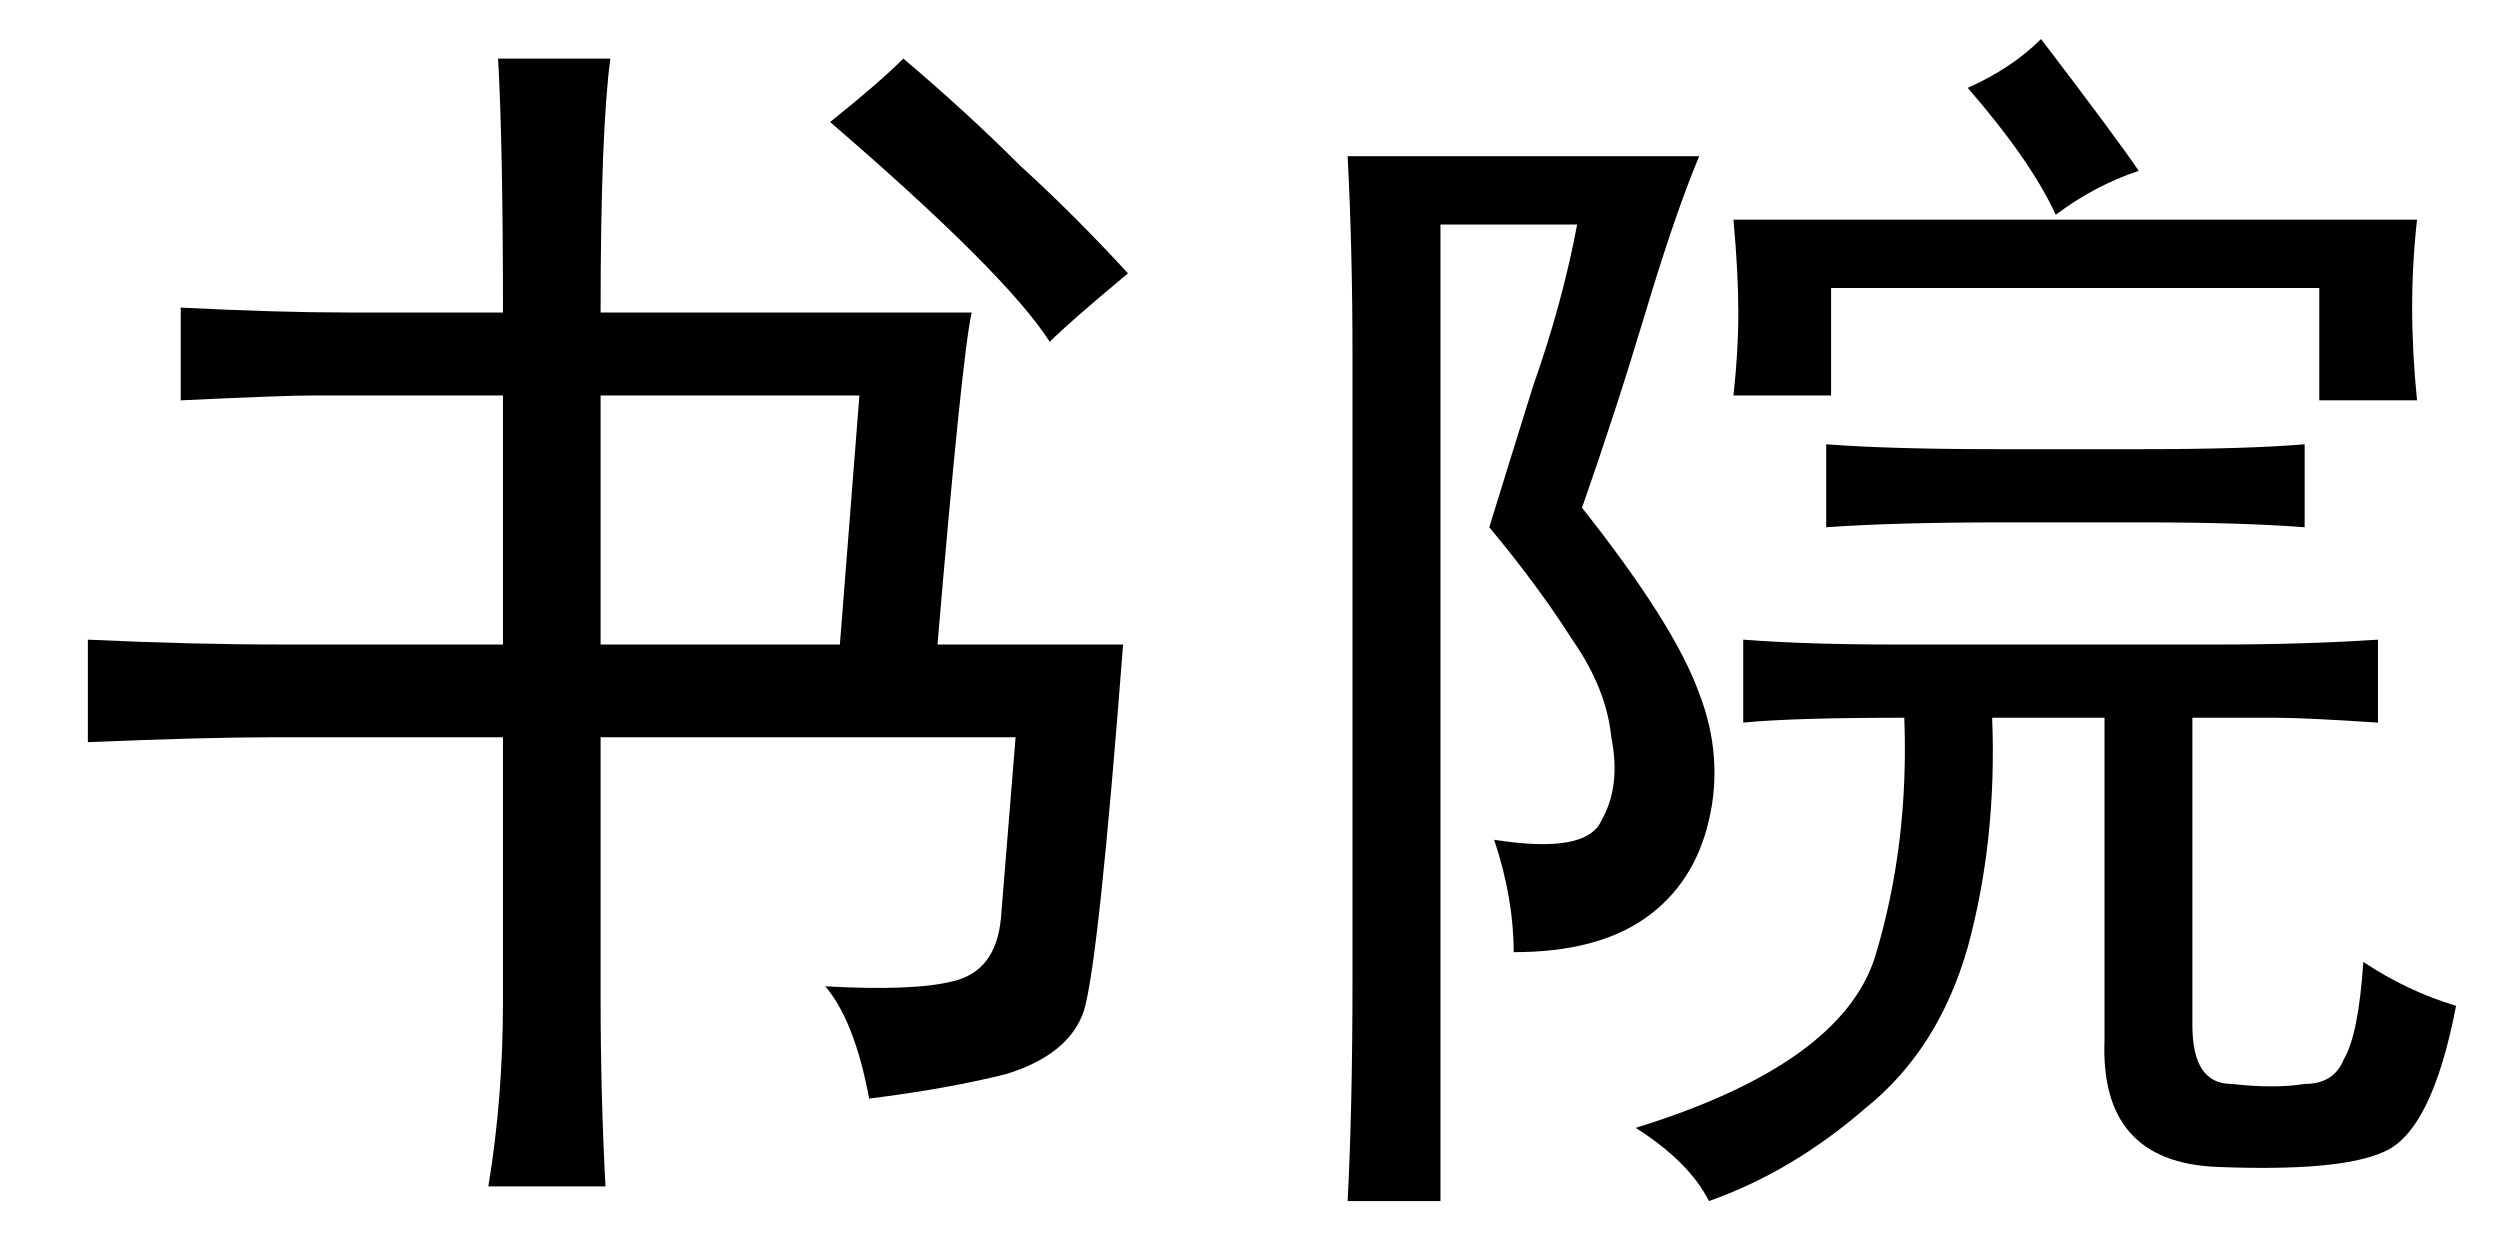 <?xml version='1.0' encoding='UTF-8'?>
<!-- This file was generated by dvisvgm 2.3.5 -->
<svg height='10.5pt' version='1.1' viewBox='-72 -72.328 21 10.5' width='21pt' xmlns='http://www.w3.org/2000/svg' xmlns:xlink='http://www.w3.org/1999/xlink'>
<defs>
<path d='M4.225 -6.398Q4.225 -7.793 4.184 -8.531H5.127Q5.045 -7.916 5.045 -6.398H8.162Q8.08 -6.029 7.875 -3.609H9.434Q9.229 -0.943 9.105 -0.533Q8.982 -0.164 8.449 0Q7.957 0.123 7.301 0.205Q7.178 -0.451 6.932 -0.738Q7.67 -0.697 7.998 -0.779Q8.367 -0.861 8.408 -1.312L8.531 -2.83H5.045V-0.656Q5.045 0.164 5.086 0.943H4.102Q4.225 0.205 4.225 -0.615V-2.83H2.297Q1.723 -2.83 0.738 -2.789V-3.65Q1.6 -3.609 2.379 -3.609H4.225V-5.701H2.625Q2.379 -5.701 1.518 -5.66V-6.439Q2.338 -6.398 2.912 -6.398H4.225ZM7.055 -3.609L7.219 -5.701H5.045V-3.609H7.055ZM7.588 -8.531Q8.121 -8.08 8.572 -7.629Q9.023 -7.219 9.475 -6.727Q8.982 -6.316 8.818 -6.152Q8.449 -6.727 6.973 -7.998Q7.383 -8.326 7.588 -8.531Z' id='g0-1180'/>
<path d='M3.773 -7.711Q3.568 -7.219 3.322 -6.398T2.789 -4.758Q3.568 -3.773 3.773 -3.199Q3.979 -2.666 3.855 -2.133T3.322 -1.312T2.215 -1.025Q2.215 -1.477 2.051 -1.969Q2.83 -1.846 2.953 -2.133Q3.117 -2.42 3.035 -2.83Q2.994 -3.24 2.707 -3.65Q2.42 -4.102 2.01 -4.594Q2.174 -5.127 2.379 -5.783Q2.625 -6.48 2.748 -7.137H1.6V1.066H0.82Q0.861 0.287 0.861 -0.82V-6.029Q0.861 -6.932 0.82 -7.711H3.773ZM8.121 -3.609Q8.859 -3.609 9.475 -3.65V-2.953Q8.859 -2.994 8.613 -2.994H7.916V-0.41Q7.916 0.082 8.244 0.082Q8.613 0.123 8.859 0.082Q9.105 0.082 9.187 -0.123Q9.311 -0.328 9.352 -0.943Q9.721 -0.697 10.131 -0.574Q9.926 0.492 9.516 0.656Q9.146 0.82 8.121 0.779Q7.137 0.738 7.178 -0.287V-2.994H6.234Q6.275 -1.969 6.029 -1.066Q5.783 -0.205 5.168 0.287Q4.553 0.82 3.855 1.066Q3.691 0.738 3.24 0.451Q4.963 -0.082 5.25 -0.984Q5.537 -1.928 5.496 -2.994Q4.553 -2.994 4.143 -2.953V-3.65Q4.676 -3.609 5.414 -3.609H8.121ZM9.803 -7.178Q9.762 -6.809 9.762 -6.439T9.803 -5.66H8.982V-6.604H4.881V-5.701H4.061Q4.102 -6.07 4.102 -6.398T4.061 -7.178H9.803ZM7.506 -5.25Q8.367 -5.25 8.859 -5.291V-4.594Q8.326 -4.635 7.506 -4.635H6.316Q5.414 -4.635 4.84 -4.594V-5.291Q5.373 -5.25 6.275 -5.25H7.506ZM7.465 -7.588Q7.096 -7.465 6.768 -7.219Q6.562 -7.67 6.029 -8.285Q6.398 -8.449 6.645 -8.695Q7.301 -7.834 7.465 -7.588Z' id='g0-19608'/>
</defs>
<g id='page1'>
<use x='-72' xlink:href='#g0-1180' y='-63.305'/>
<use x='-61.5' xlink:href='#g0-19608' y='-63.305'/>
</g>
</svg>